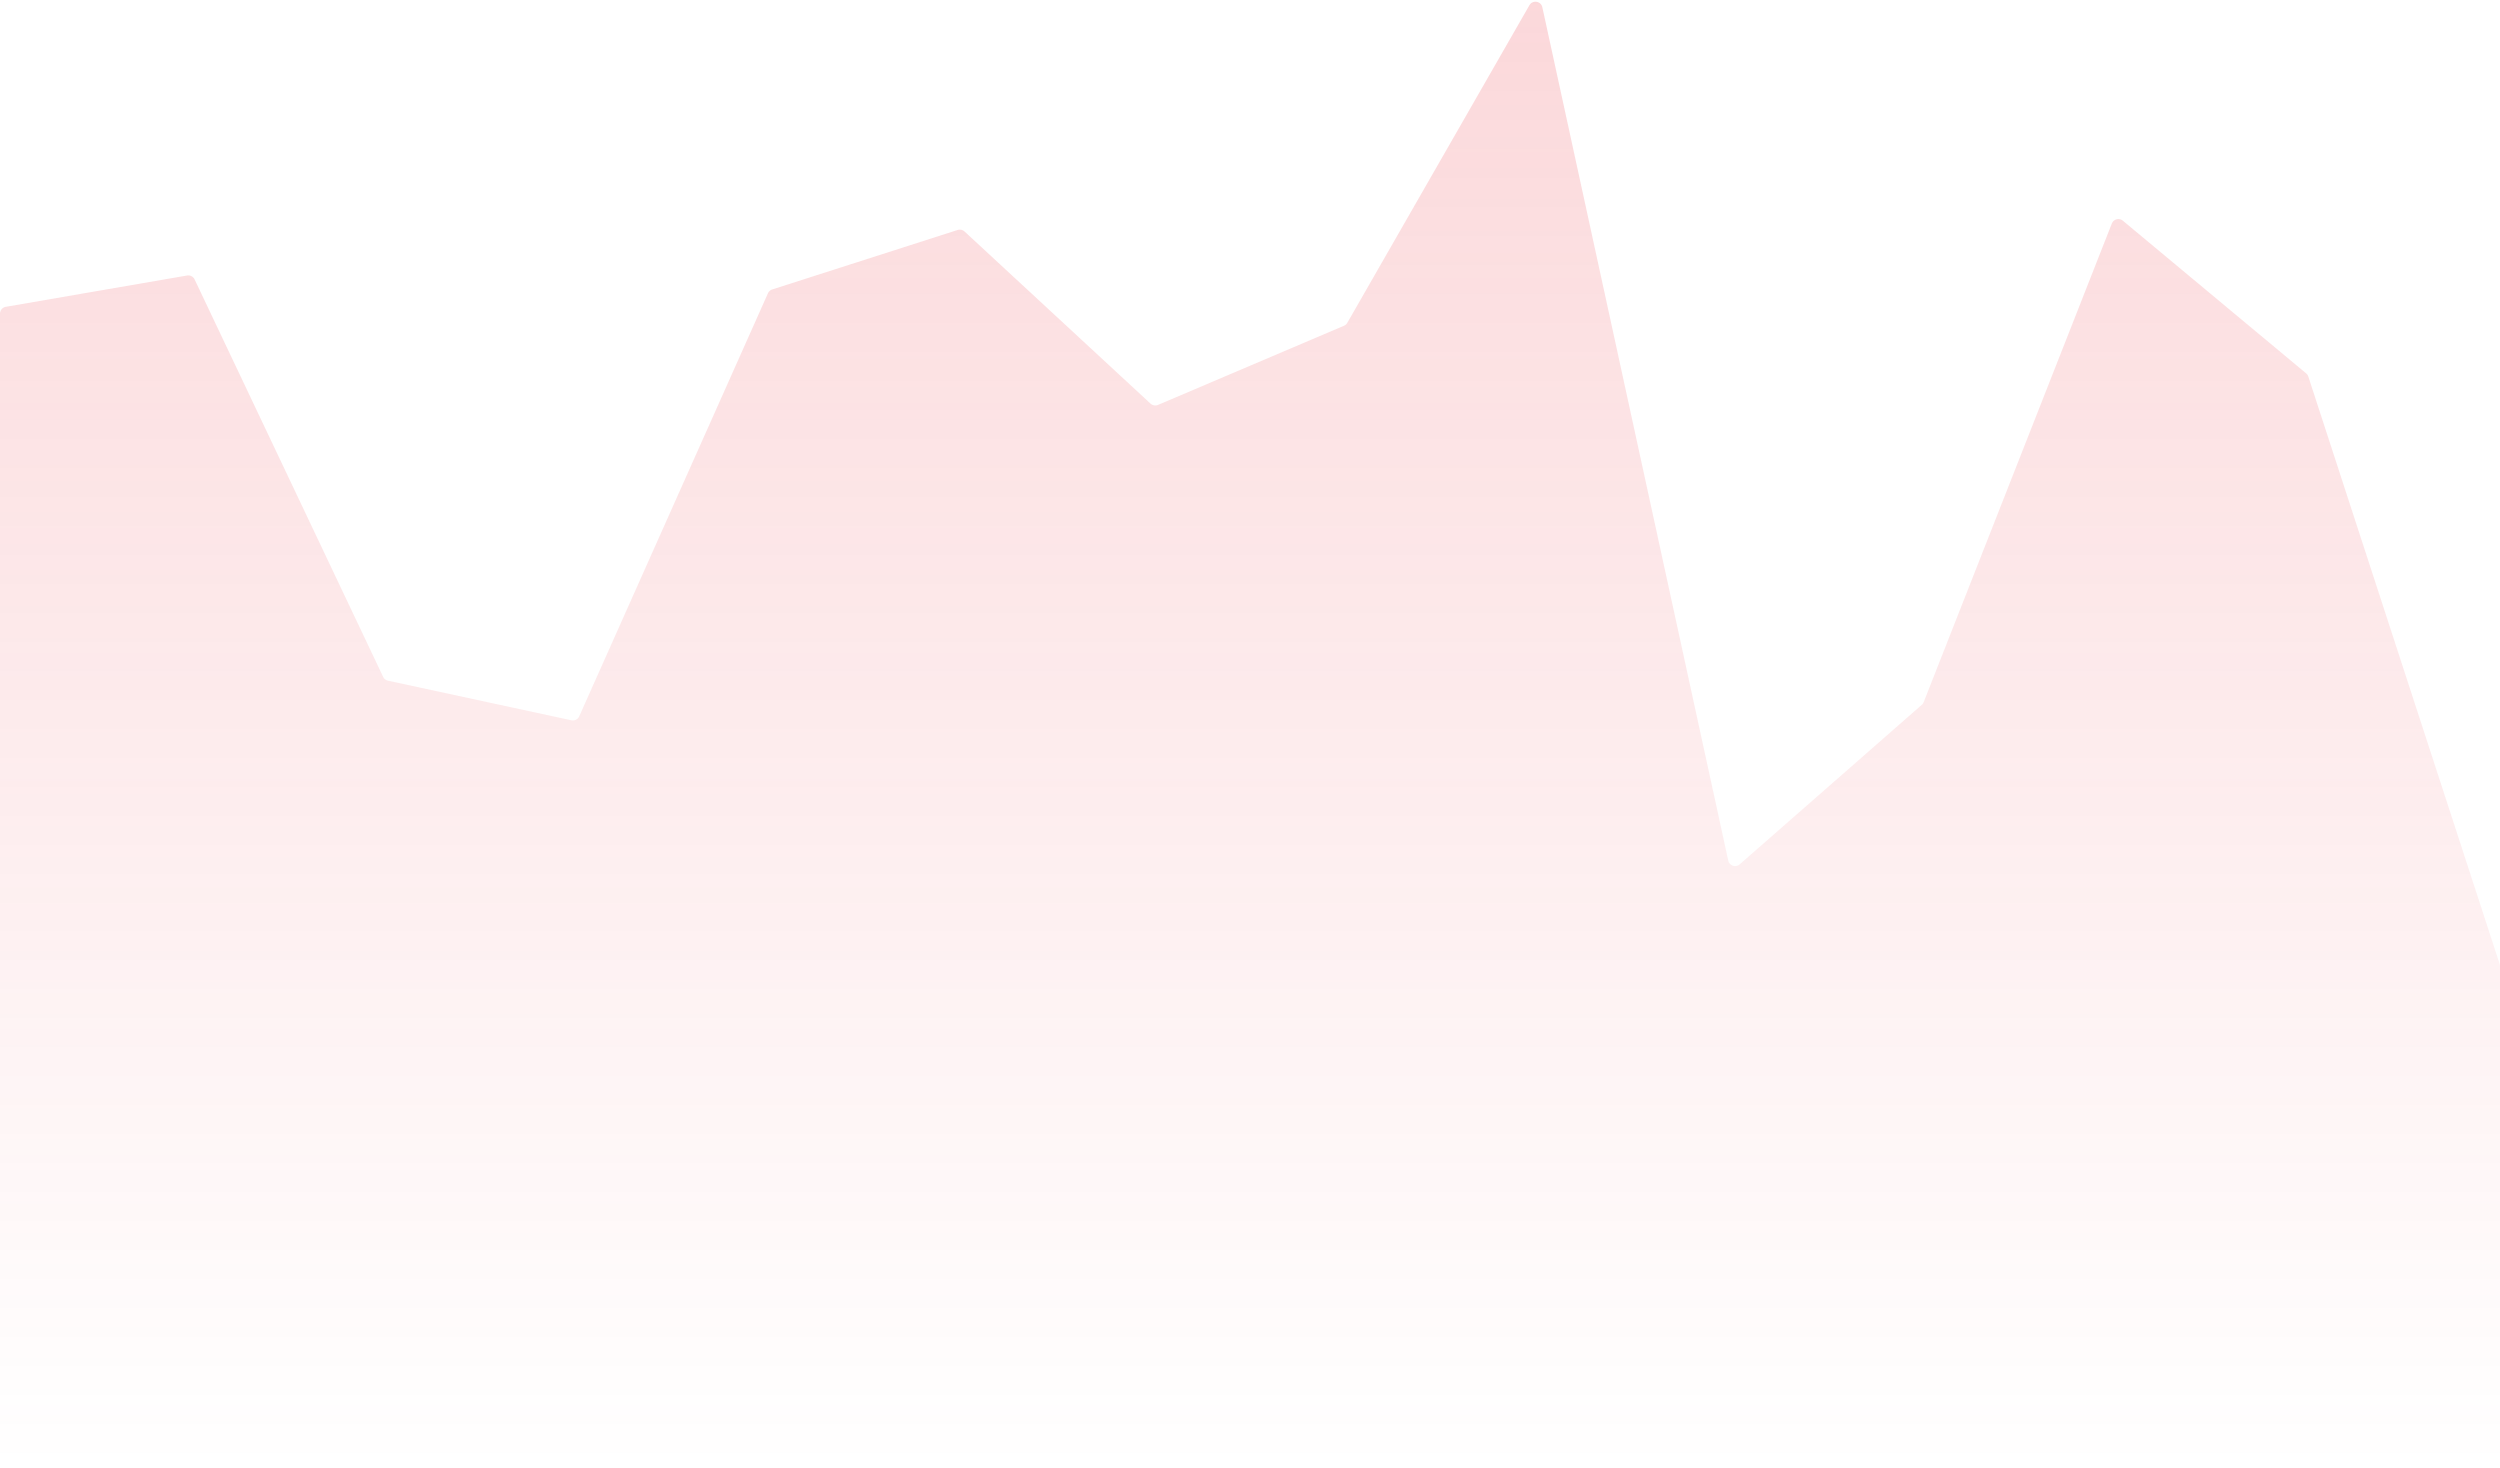 <svg xmlns="http://www.w3.org/2000/svg" width="712" height="418" fill="none"><path fill="url(#a)" fill-opacity=".2" d="M53.273 78.465 1.66 87.381A2 2 0 0 0 0 89.351V416a2 2 0 0 0 2 2h708a2 2 0 0 0 2-2V275.178c0-.211-.033-.42-.098-.62l-54.493-167.307a1.995 1.995 0 0 0-.621-.918l-52.199-43.474a2 2 0 0 0-3.141.805L547.87 199.96a2 2 0 0 1-.543.772l-51.854 45.427c-1.146 1.003-2.948.409-3.272-1.079L439.259 2.075c-.389-1.79-2.778-2.158-3.689-.57l-51.851 90.423a2.002 2.002 0 0 1-.952.846l-52.96 22.544a2 2 0 0 1-2.142-.372l-52.962-49.011a2.001 2.001 0 0 0-1.97-.437l-52.805 16.94c-.541.175-.984.57-1.215 1.09l-53.744 120.469a1.999 1.999 0 0 1-2.248 1.14l-52.22-11.276a2 2 0 0 1-1.385-1.098L55.421 79.579a2 2 0 0 0-2.148-1.114Z"/><defs><linearGradient id="a" x1="356" x2="356" y1="-3" y2="418" gradientUnits="userSpaceOnUse"><stop stop-color="#EC3B46"/><stop offset="1" stop-color="#EC3B46" stop-opacity="0"/></linearGradient></defs></svg>